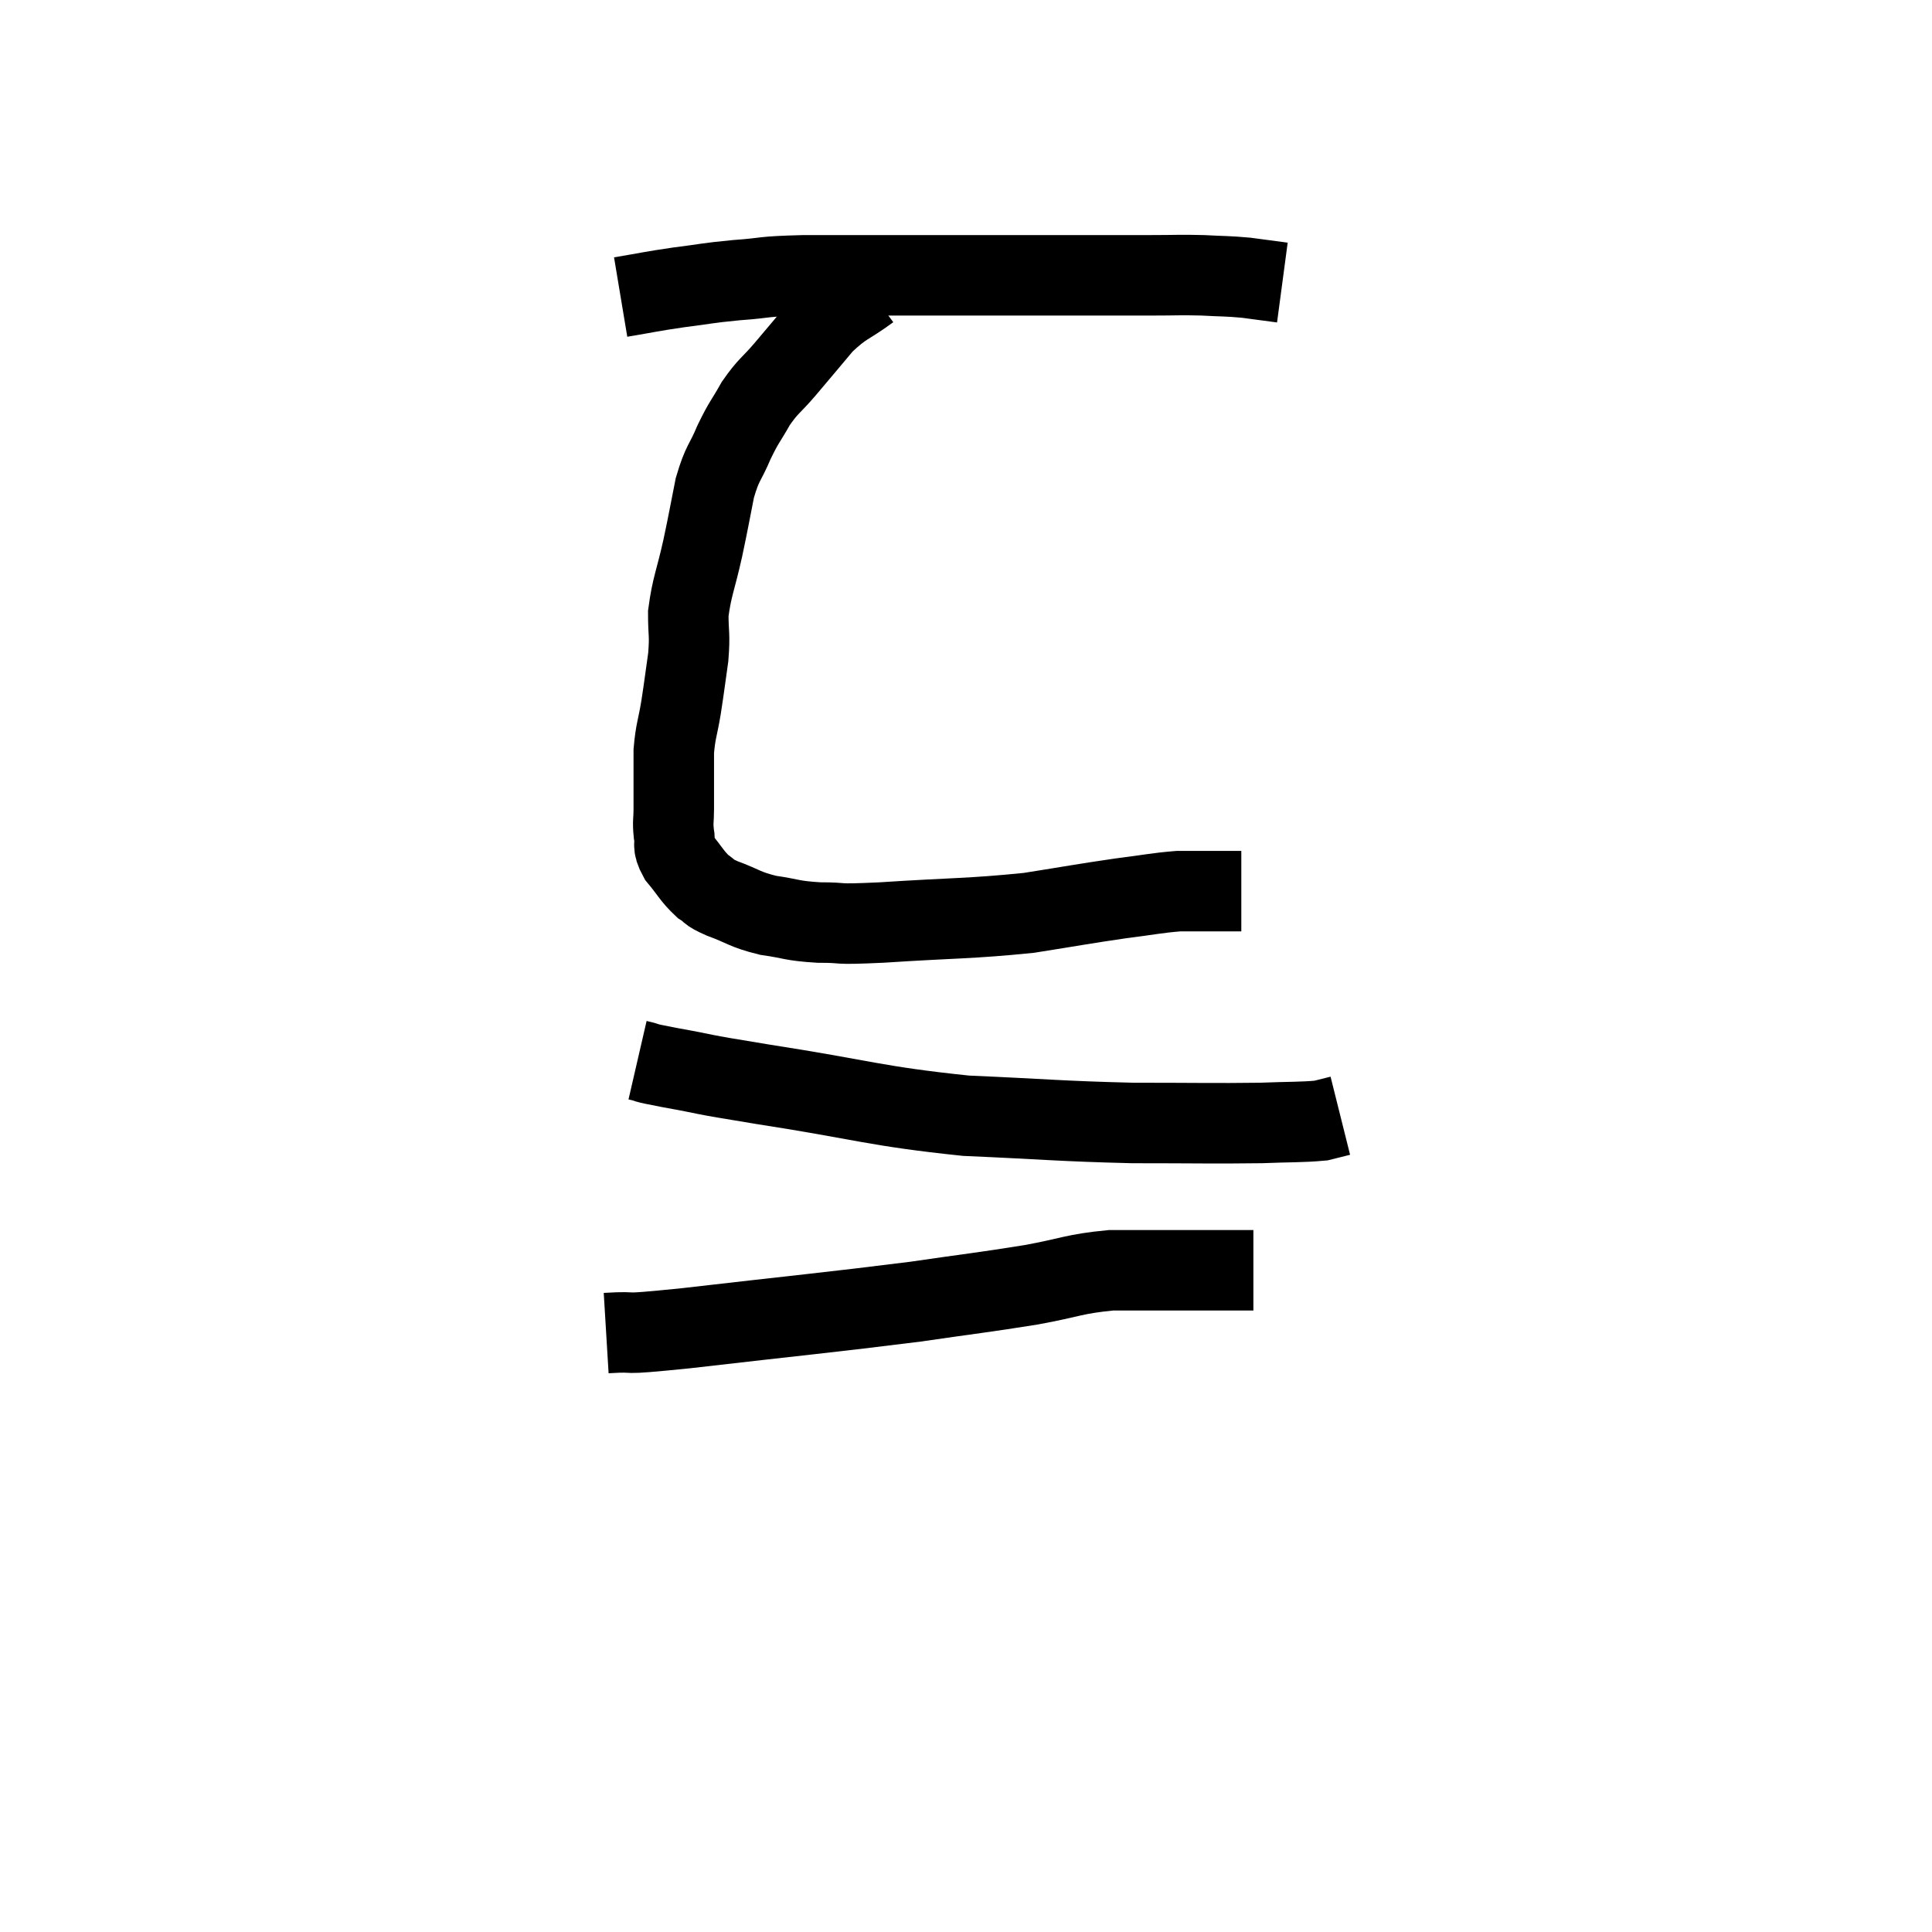 <svg width="48" height="48" viewBox="0 0 48 48" xmlns="http://www.w3.org/2000/svg"><path d="M 15.42 7.38 C 16.14 7.26, 16.14 7.245, 16.86 7.14 C 17.58 7.05, 17.52 7.035, 18.3 6.96 C 19.14 6.9, 18.825 6.87, 19.98 6.84 C 21.45 6.84, 21.75 6.84, 22.92 6.84 C 23.79 6.84, 23.985 6.84, 24.66 6.84 C 25.14 6.84, 24.99 6.84, 25.62 6.84 C 26.4 6.84, 26.43 6.84, 27.18 6.84 C 27.9 6.84, 27.945 6.84, 28.62 6.84 C 29.25 6.84, 29.295 6.825, 29.88 6.84 C 30.42 6.87, 30.465 6.855, 30.96 6.9 C 31.41 6.96, 31.635 6.99, 31.86 7.02 L 31.86 7.02" fill="none" stroke="black" stroke-width="2"></path><path d="M 21.6 7.2 C 21.03 7.62, 20.985 7.545, 20.46 8.04 C 19.98 8.61, 19.92 8.685, 19.5 9.18 C 19.14 9.6, 19.095 9.57, 18.78 10.02 C 18.51 10.5, 18.495 10.455, 18.24 10.98 C 18 11.55, 17.955 11.46, 17.76 12.12 C 17.61 12.87, 17.625 12.84, 17.46 13.62 C 17.28 14.43, 17.19 14.565, 17.1 15.24 C 17.1 15.78, 17.145 15.735, 17.1 16.32 C 17.01 16.95, 17.01 16.995, 16.92 17.58 C 16.83 18.12, 16.785 18.15, 16.74 18.66 C 16.74 19.14, 16.74 19.26, 16.74 19.62 C 16.74 19.86, 16.74 19.83, 16.74 20.1 C 16.74 20.4, 16.71 20.4, 16.74 20.7 C 16.8 21, 16.68 20.97, 16.86 21.3 C 17.16 21.66, 17.19 21.765, 17.46 22.02 C 17.7 22.17, 17.535 22.14, 17.94 22.32 C 18.51 22.53, 18.48 22.59, 19.08 22.74 C 19.71 22.83, 19.635 22.875, 20.34 22.92 C 21.12 22.92, 20.595 22.98, 21.9 22.92 C 23.73 22.8, 24.075 22.83, 25.56 22.68 C 26.7 22.5, 26.91 22.455, 27.84 22.32 C 28.56 22.23, 28.725 22.185, 29.28 22.14 C 29.67 22.14, 29.67 22.14, 30.06 22.14 C 30.45 22.14, 30.645 22.14, 30.84 22.14 C 30.84 22.14, 30.84 22.14, 30.84 22.14 L 30.84 22.14" fill="none" stroke="black" stroke-width="2"></path><path d="M 15.84 26.34 C 16.23 26.43, 15.84 26.37, 16.62 26.52 C 17.79 26.73, 17.115 26.64, 18.96 26.94 C 21.48 27.33, 21.705 27.48, 24 27.72 C 26.07 27.81, 26.31 27.855, 28.14 27.9 C 29.73 27.9, 30.15 27.915, 31.32 27.9 C 32.07 27.87, 32.325 27.885, 32.82 27.84 C 33.06 27.78, 33.18 27.75, 33.3 27.72 L 33.3 27.72" fill="none" stroke="black" stroke-width="2"></path><path d="M 15.06 33.12 C 16.05 33.06, 15.12 33.195, 17.04 33 C 19.89 32.67, 20.595 32.61, 22.74 32.34 C 24.18 32.13, 24.405 32.115, 25.62 31.92 C 26.61 31.74, 26.67 31.65, 27.6 31.56 C 28.47 31.56, 28.455 31.56, 29.34 31.56 C 30.24 31.56, 30.69 31.56, 31.14 31.56 L 31.14 31.56" fill="none" stroke="black" stroke-width="2"></path></svg>